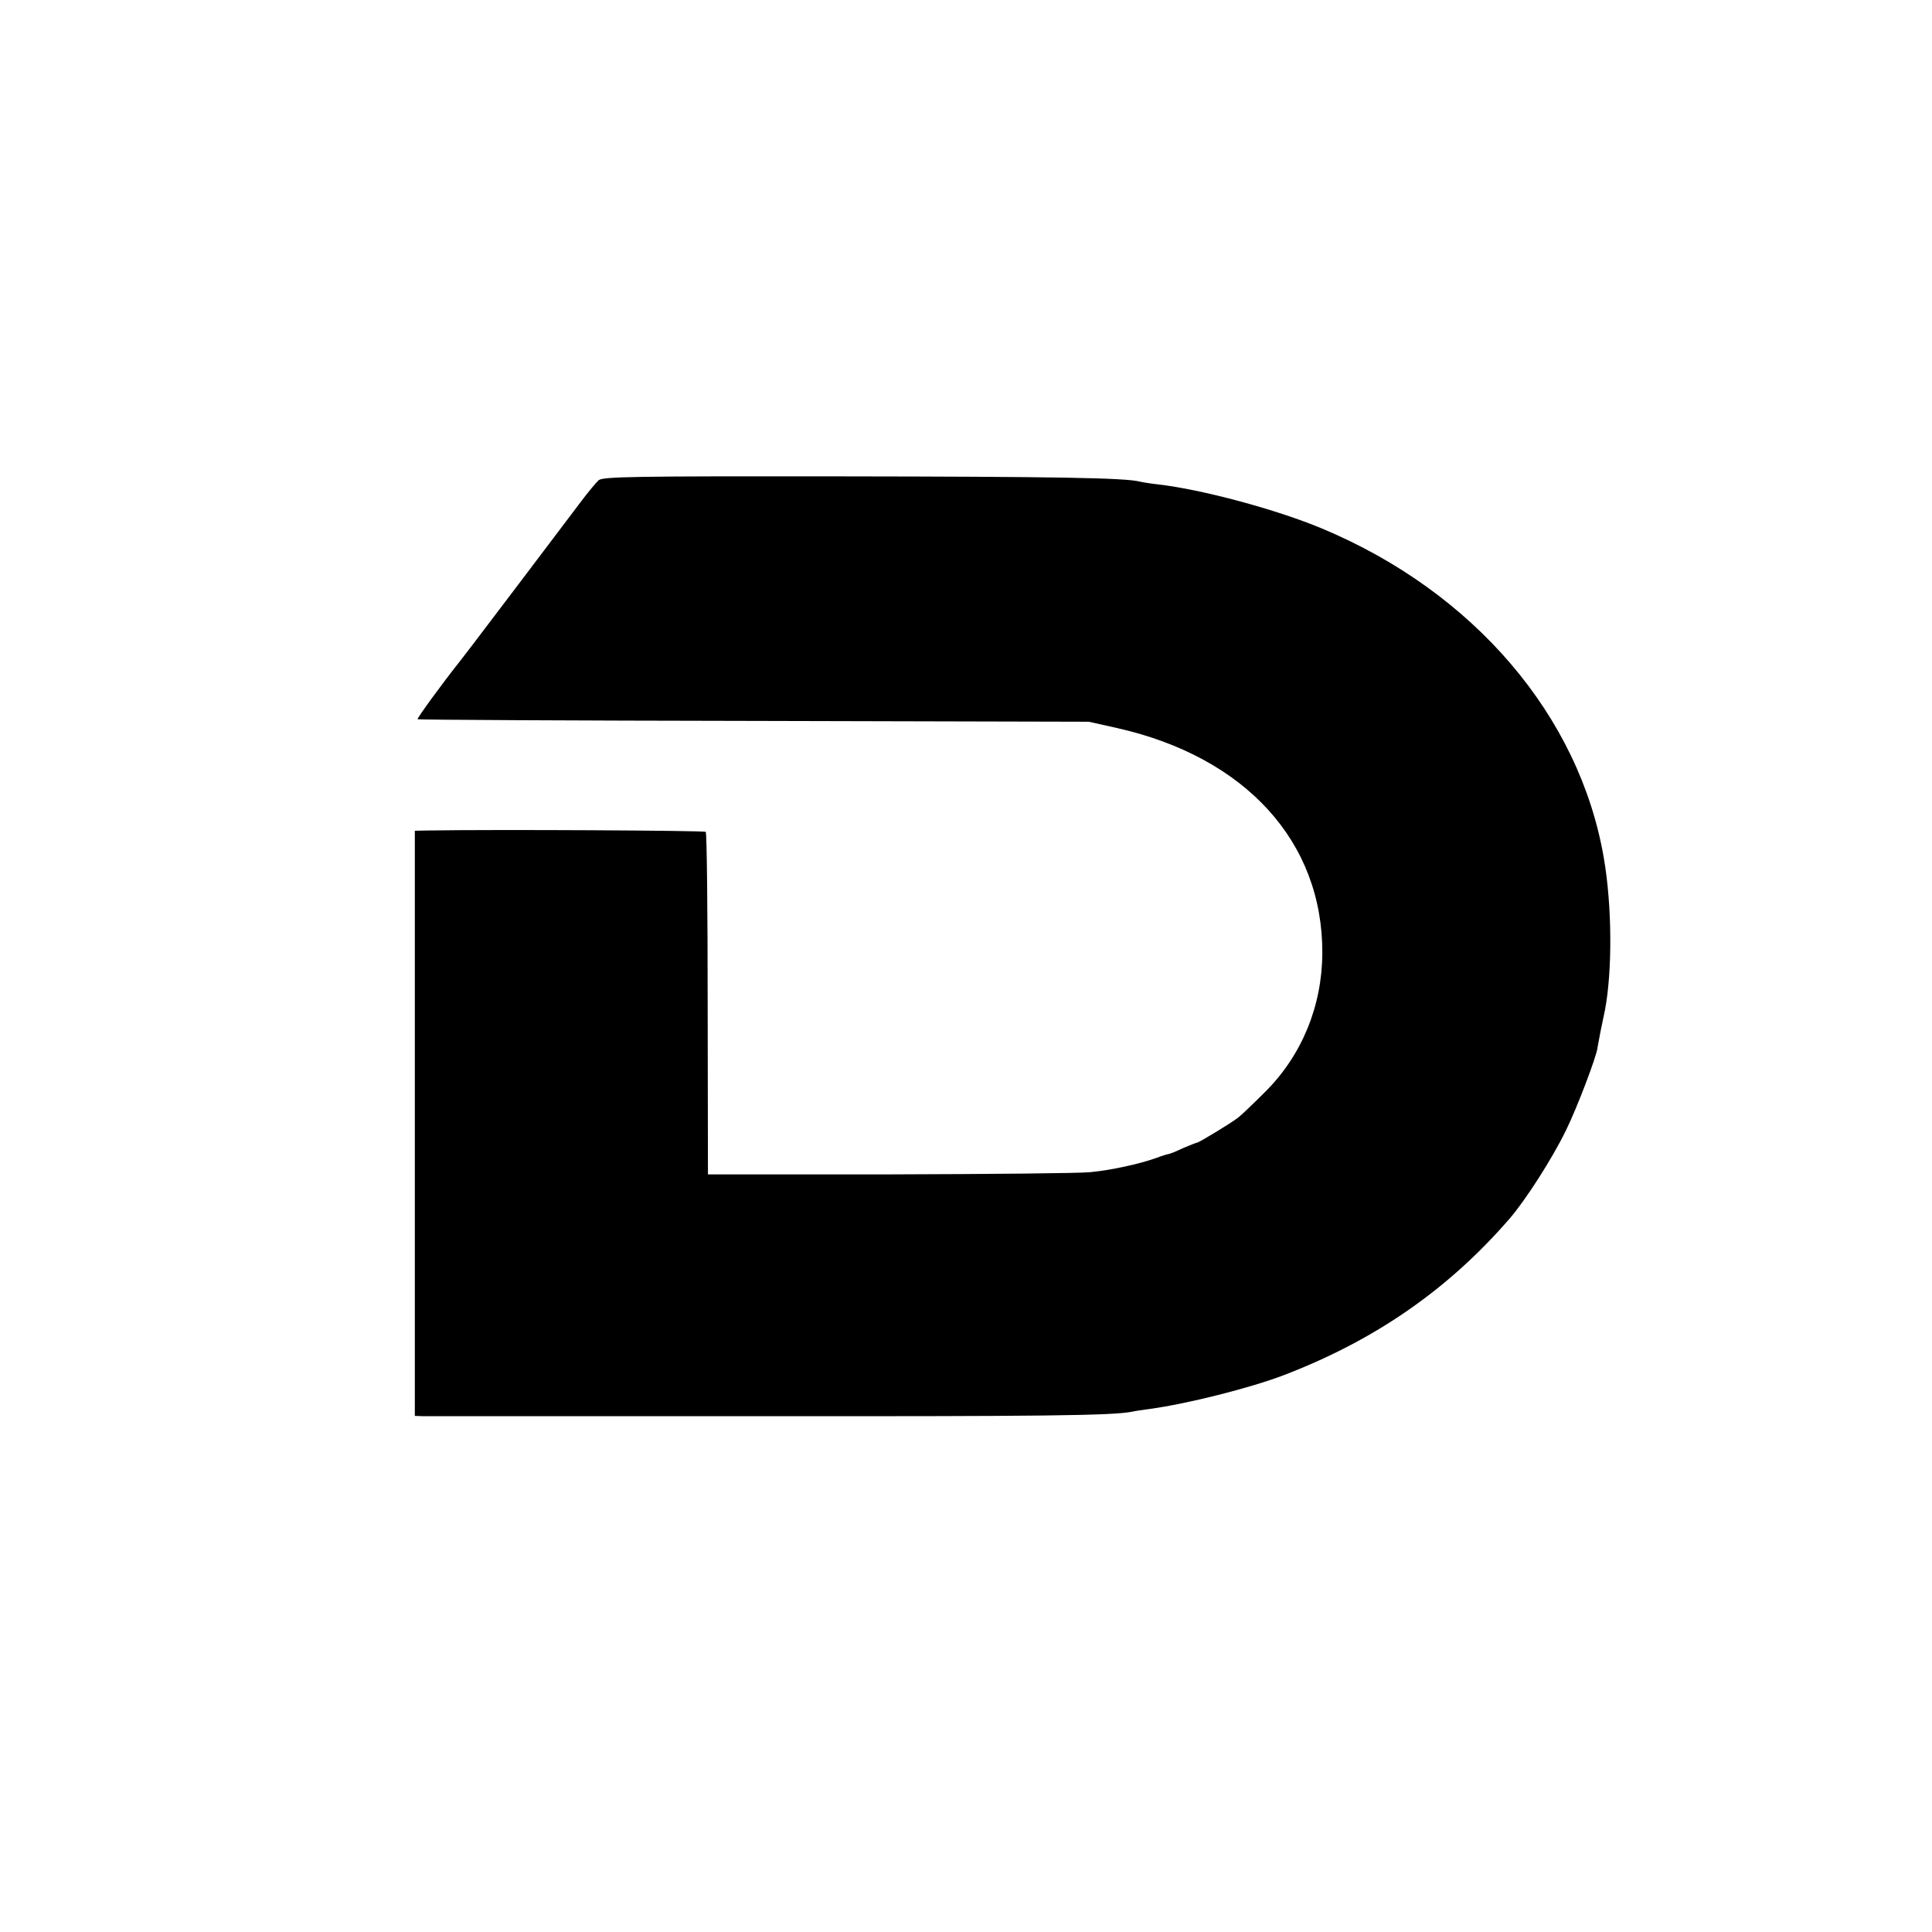<?xml version="1.0" standalone="no"?>
<!DOCTYPE svg PUBLIC "-//W3C//DTD SVG 20010904//EN"
 "http://www.w3.org/TR/2001/REC-SVG-20010904/DTD/svg10.dtd">
<svg version="1.0" xmlns="http://www.w3.org/2000/svg"
 width="700pt" height="700pt" viewBox="0 0 700 700"
 preserveAspectRatio="xMidYMid meet">
<g transform="translate(0,700) scale(0.1,-0.1)"
fill="#000000" stroke="none">
<path d="M2169 5260 c-9 -8 -39 -44 -66 -80 -27 -36 -127 -168 -223 -295 -197
-260 -182 -240 -213 -280 -66 -83 -157 -208 -154 -211 1 -2 549 -5 1217 -6
l1215 -3 103 -23 c465 -105 745 -412 743 -816 -1 -191 -74 -369 -206 -501 -44
-44 -89 -87 -100 -95 -26 -20 -141 -90 -148 -90 -2 0 -25 -9 -51 -20 -25 -12
-48 -21 -51 -21 -2 0 -24 -6 -47 -15 -62 -22 -164 -44 -238 -51 -36 -4 -362
-7 -725 -8 l-660 0 -1 617 c0 340 -3 620 -7 624 -5 5 -758 9 -1008 5 l-46 -1
0 -1060 0 -1060 26 -1 c14 0 553 0 1196 0 1057 -1 1304 2 1376 16 13 3 41 7
64 10 139 19 364 76 485 122 332 127 597 311 819 567 58 67 155 218 205 321
40 81 110 266 114 298 0 4 6 31 11 60 6 28 13 63 16 77 27 142 26 377 -4 551
-88 515 -471 964 -1021 1194 -165 69 -436 142 -595 160 -27 3 -57 8 -65 10
-52 14 -314 18 -1079 19 -756 1 -867 -1 -882 -14z"/>
</g>
</svg>
